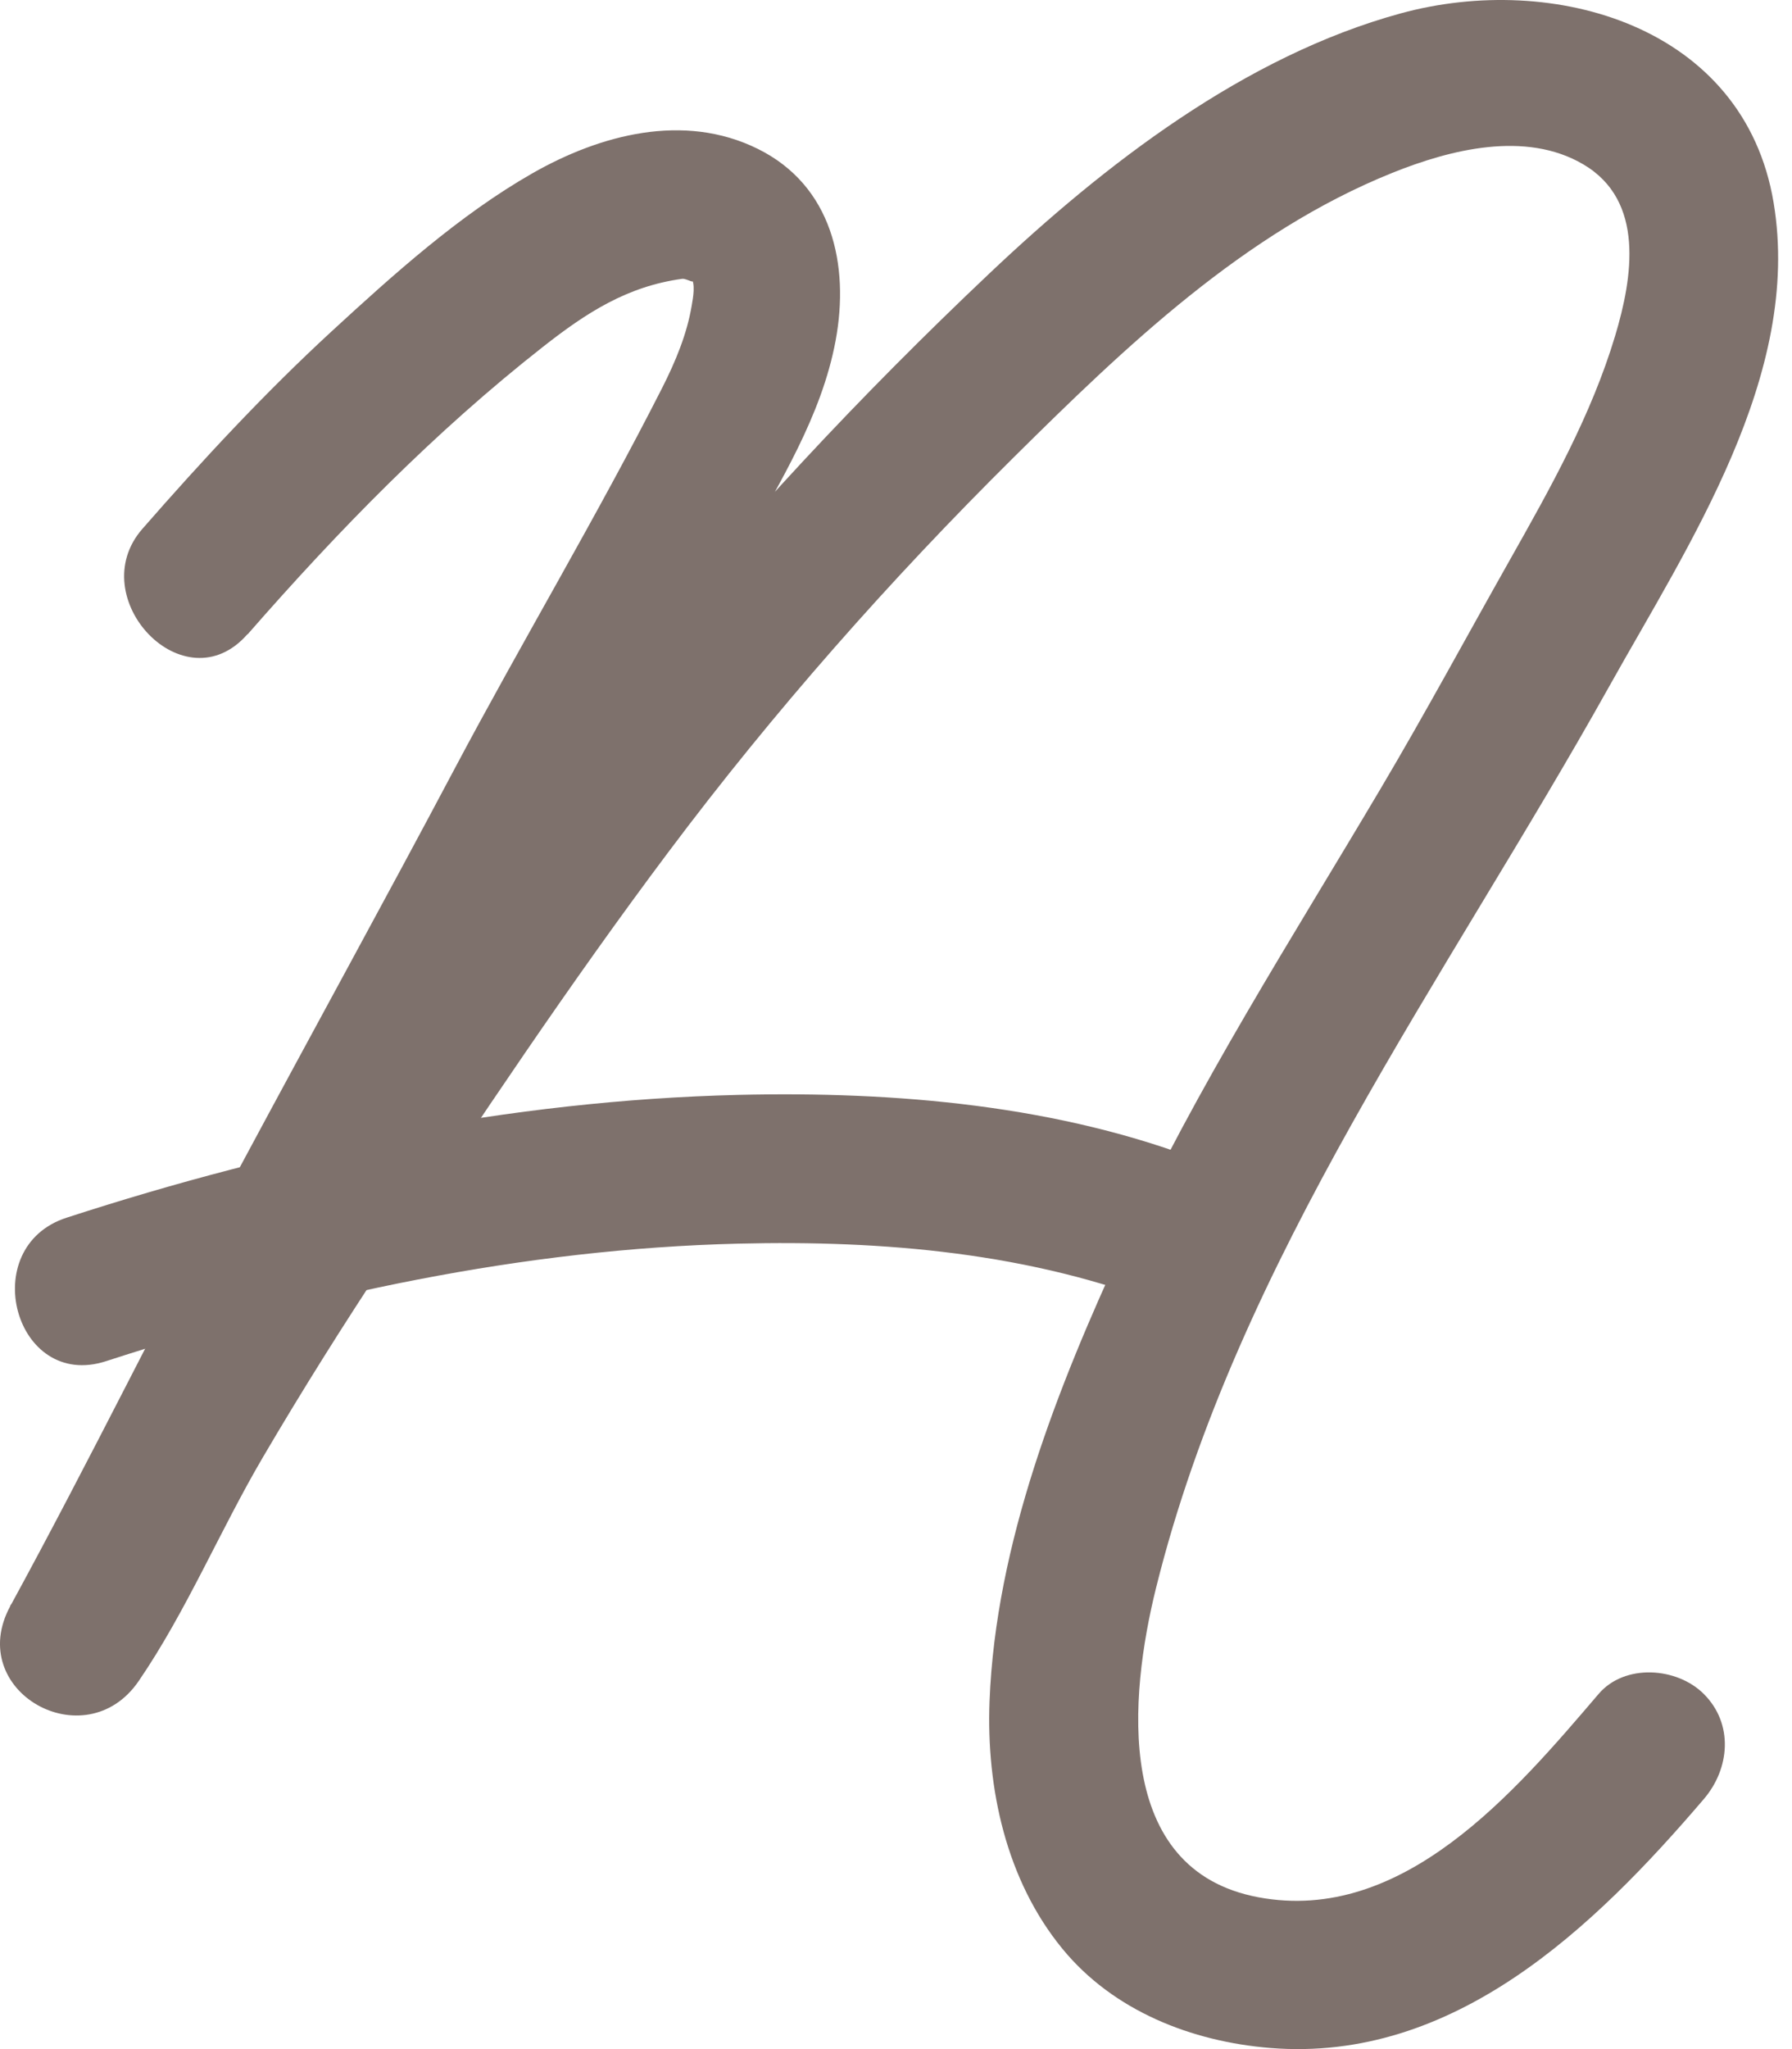 <svg xmlns="http://www.w3.org/2000/svg" width="35" height="40" viewBox="0 0 35 40" fill="none">
<path d="M4.837 12.382C6.61 10.354 8.485 8.433 10.608 6.768C11.455 6.103 12.249 5.59 13.322 5.443C13.419 5.43 13.624 5.59 13.493 5.408C13.588 5.538 13.537 5.809 13.512 5.953C13.419 6.521 13.193 7.058 12.935 7.568C11.655 10.088 10.197 12.523 8.872 15.02C7.548 17.517 6.099 20.149 4.72 22.719C3.184 25.581 1.759 28.499 0.202 31.35C-0.703 33.009 1.662 34.346 2.709 32.815C3.637 31.46 4.302 29.864 5.136 28.445C5.907 27.131 6.719 25.842 7.559 24.573C9.332 21.896 11.126 19.203 13.053 16.635C15.103 13.9 17.378 11.325 19.806 8.921C21.977 6.771 24.304 4.536 27.192 3.375C28.321 2.92 29.796 2.544 30.925 3.209C32.132 3.919 31.887 5.419 31.546 6.555C31.08 8.108 30.281 9.528 29.488 10.933C28.647 12.422 27.835 13.928 26.963 15.399C25.225 18.334 23.373 21.213 21.937 24.313C20.661 27.067 19.445 30.14 19.327 33.21C19.262 34.909 19.653 36.703 20.748 38.039C21.744 39.255 23.276 39.854 24.81 39.978C28.394 40.267 31.125 37.637 33.277 35.12C33.787 34.525 33.863 33.652 33.277 33.067C32.756 32.546 31.735 32.468 31.223 33.067C29.592 34.975 27.4 37.569 24.572 37.035C21.744 36.502 22.05 33.123 22.581 30.989C24.175 24.581 28.247 19.095 31.424 13.41C32.98 10.624 35.2 7.315 34.641 3.957C34.066 0.506 30.346 -0.555 27.358 0.261C24.31 1.094 21.577 3.207 19.322 5.34C16.816 7.71 14.454 10.232 12.291 12.919C9.913 15.872 7.806 19.027 5.681 22.164C4.737 23.558 3.824 24.973 2.958 26.416C2.496 27.186 2.05 27.964 1.614 28.746C1.141 29.596 0.746 30.547 0.197 31.349L2.705 32.813C4.286 29.917 5.73 26.949 7.294 24.045C8.901 21.064 10.503 18.08 12.114 15.101C12.904 13.637 13.707 12.18 14.509 10.724C15.222 9.428 16.047 8.123 16.321 6.647C16.595 5.17 16.252 3.625 14.803 2.907C13.354 2.189 11.713 2.634 10.402 3.381C8.977 4.193 7.674 5.367 6.473 6.472C5.163 7.679 3.952 8.984 2.78 10.325C1.609 11.666 3.602 13.789 4.834 12.379L4.837 12.382Z" fill="#7E716C"/>
<path d="M23.568 22.703C20.699 21.57 17.476 21.301 14.419 21.373C9.959 21.481 5.531 22.396 1.299 23.771C-0.471 24.345 0.286 27.151 2.072 26.571C6.066 25.274 10.21 24.38 14.42 24.277C17.252 24.208 20.143 24.453 22.798 25.503C23.527 25.792 24.392 25.187 24.584 24.488C24.81 23.664 24.302 22.991 23.57 22.703H23.568Z" fill="#7E716C"/>
</svg>